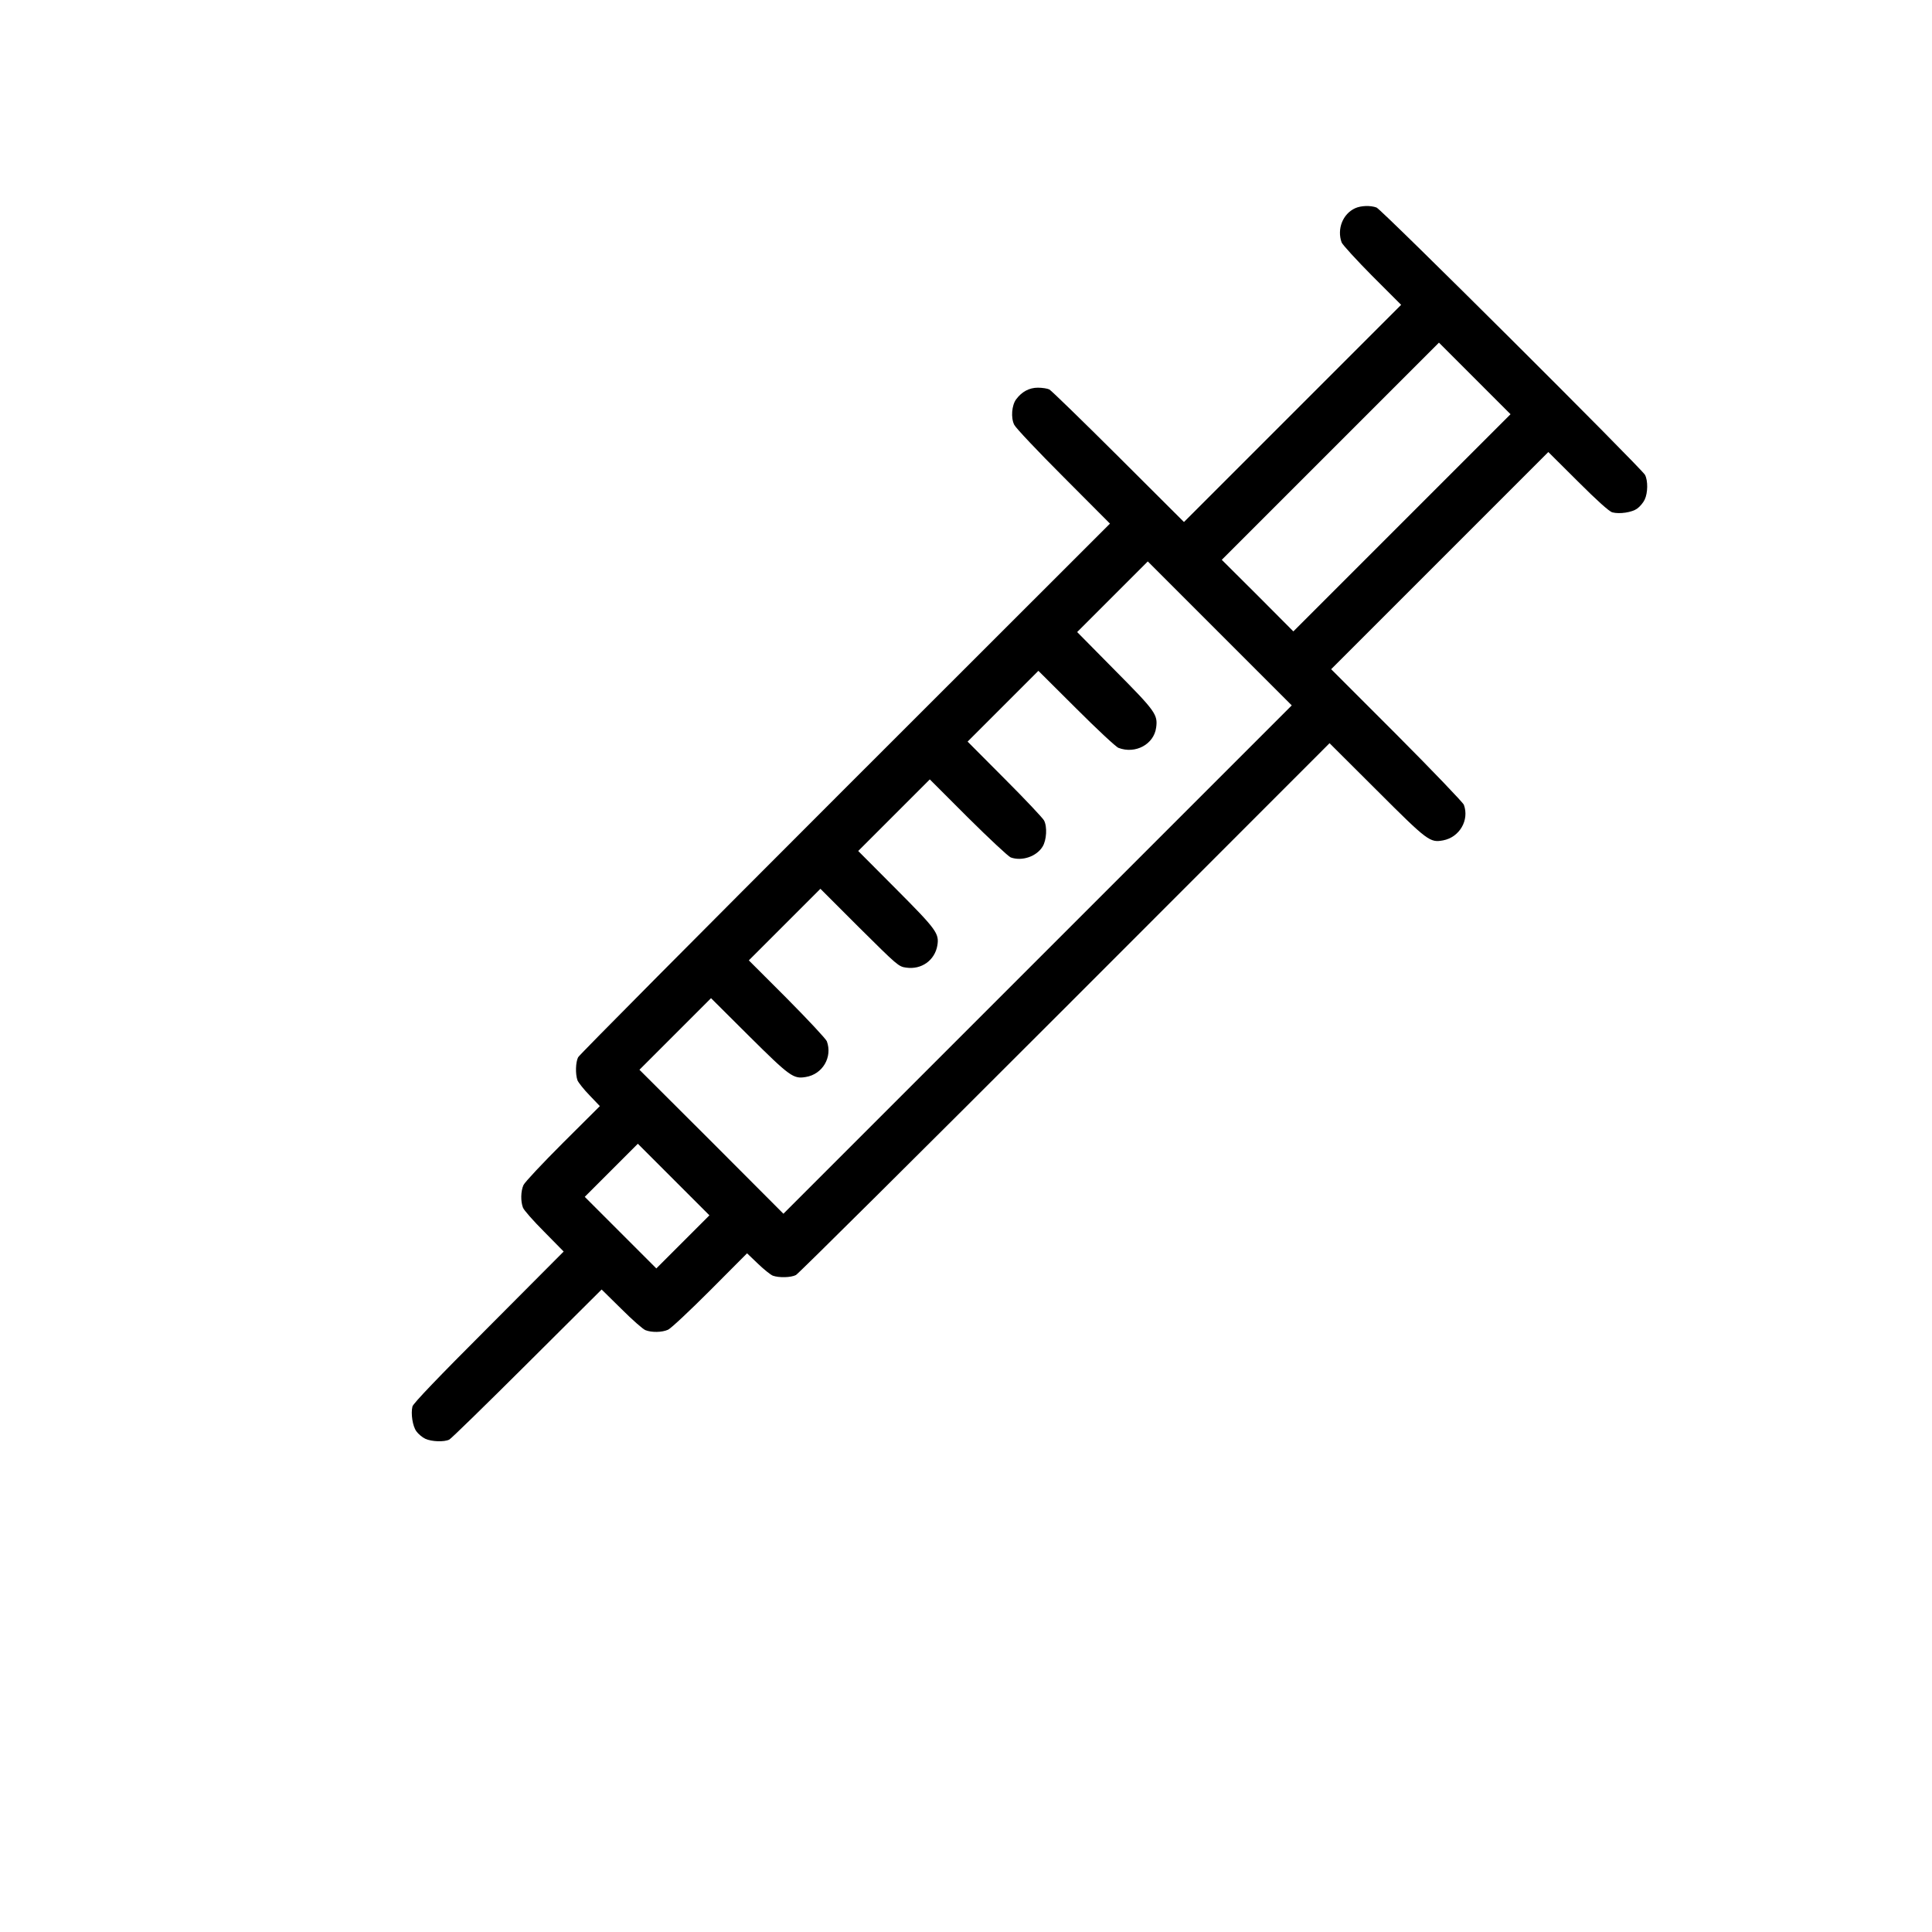 <?xml version="1.0" standalone="no"?>
<!DOCTYPE svg PUBLIC "-//W3C//DTD SVG 20010904//EN"
 "http://www.w3.org/TR/2001/REC-SVG-20010904/DTD/svg10.dtd">
<svg version="1.0" xmlns="http://www.w3.org/2000/svg"
 width="1201pt" height="1201pt" viewBox="0 0 1201 1201"
 preserveAspectRatio="xMidYMid meet">
<g transform="translate(0,1201) scale(0.1,-0.1)"
fill="#000000" stroke="none">
<path d="M8425 10716 c-78 -35 -115 -130 -85 -213 6 -15 92 -109 190 -208
l180 -180 -675 -675 -675 -675 -407 406 c-225 224 -418 412 -430 418 -12 6
-44 11 -71 11 -54 0 -100 -25 -135 -72 -28 -37 -34 -116 -12 -159 9 -19 147
-165 306 -324 l289 -290 -1646 -1645 c-905 -905 -1652 -1657 -1660 -1672 -16
-31 -18 -105 -4 -144 6 -14 39 -56 75 -93 l64 -67 -230 -229 c-127 -127 -237
-244 -245 -262 -17 -38 -18 -101 -3 -140 5 -15 65 -83 132 -150 l121 -123
-466 -468 c-318 -318 -469 -476 -474 -495 -11 -45 1 -122 24 -154 12 -17 37
-38 56 -47 39 -18 117 -21 149 -5 12 6 230 219 484 472 l463 461 123 -121 c67
-67 135 -127 150 -132 39 -15 102 -14 140 3 18 8 135 118 262 245 l229 230 67
-64 c37 -36 79 -69 93 -75 39 -14 113 -12 144 4 15 8 767 755 1672 1660 l1645
1646 295 -294 c316 -316 329 -325 411 -310 102 19 164 126 129 221 -6 15 -194
211 -418 436 l-407 407 675 675 675 675 185 -184 c118 -118 195 -187 213 -191
45 -12 122 0 154 23 17 12 38 37 47 56 20 42 21 118 2 154 -23 42 -1637 1650
-1669 1662 -38 14 -96 12 -132 -4z m290 -1956 l-675 -675 -222 223 -223 222
675 675 675 675 222 -222 223 -223 -675 -675z m-2265 -2715 l-1580 -1580 -447
448 -448 447 222 222 223 223 237 -236 c254 -252 275 -267 352 -254 105 17
167 124 131 222 -6 15 -118 135 -248 266 l-237 237 222 222 223 223 242 -242
c236 -234 244 -242 291 -248 95 -14 178 45 194 138 12 74 -5 98 -256 350
l-236 237 223 223 222 222 237 -237 c131 -130 251 -242 266 -248 69 -25 160 5
198 67 25 40 30 124 9 163 -7 14 -116 130 -244 258 l-231 232 220 220 220 220
235 -234 c129 -129 248 -240 263 -245 105 -40 220 22 234 126 11 81 -4 102
-256 356 l-235 238 219 219 220 220 447 -447 448 -448 -1580 -1580z m-2205
-1755 l-165 -165 -222 222 -223 223 165 165 165 165 222 -222 223 -223 -165
-165z"/>
</g>
</svg>
